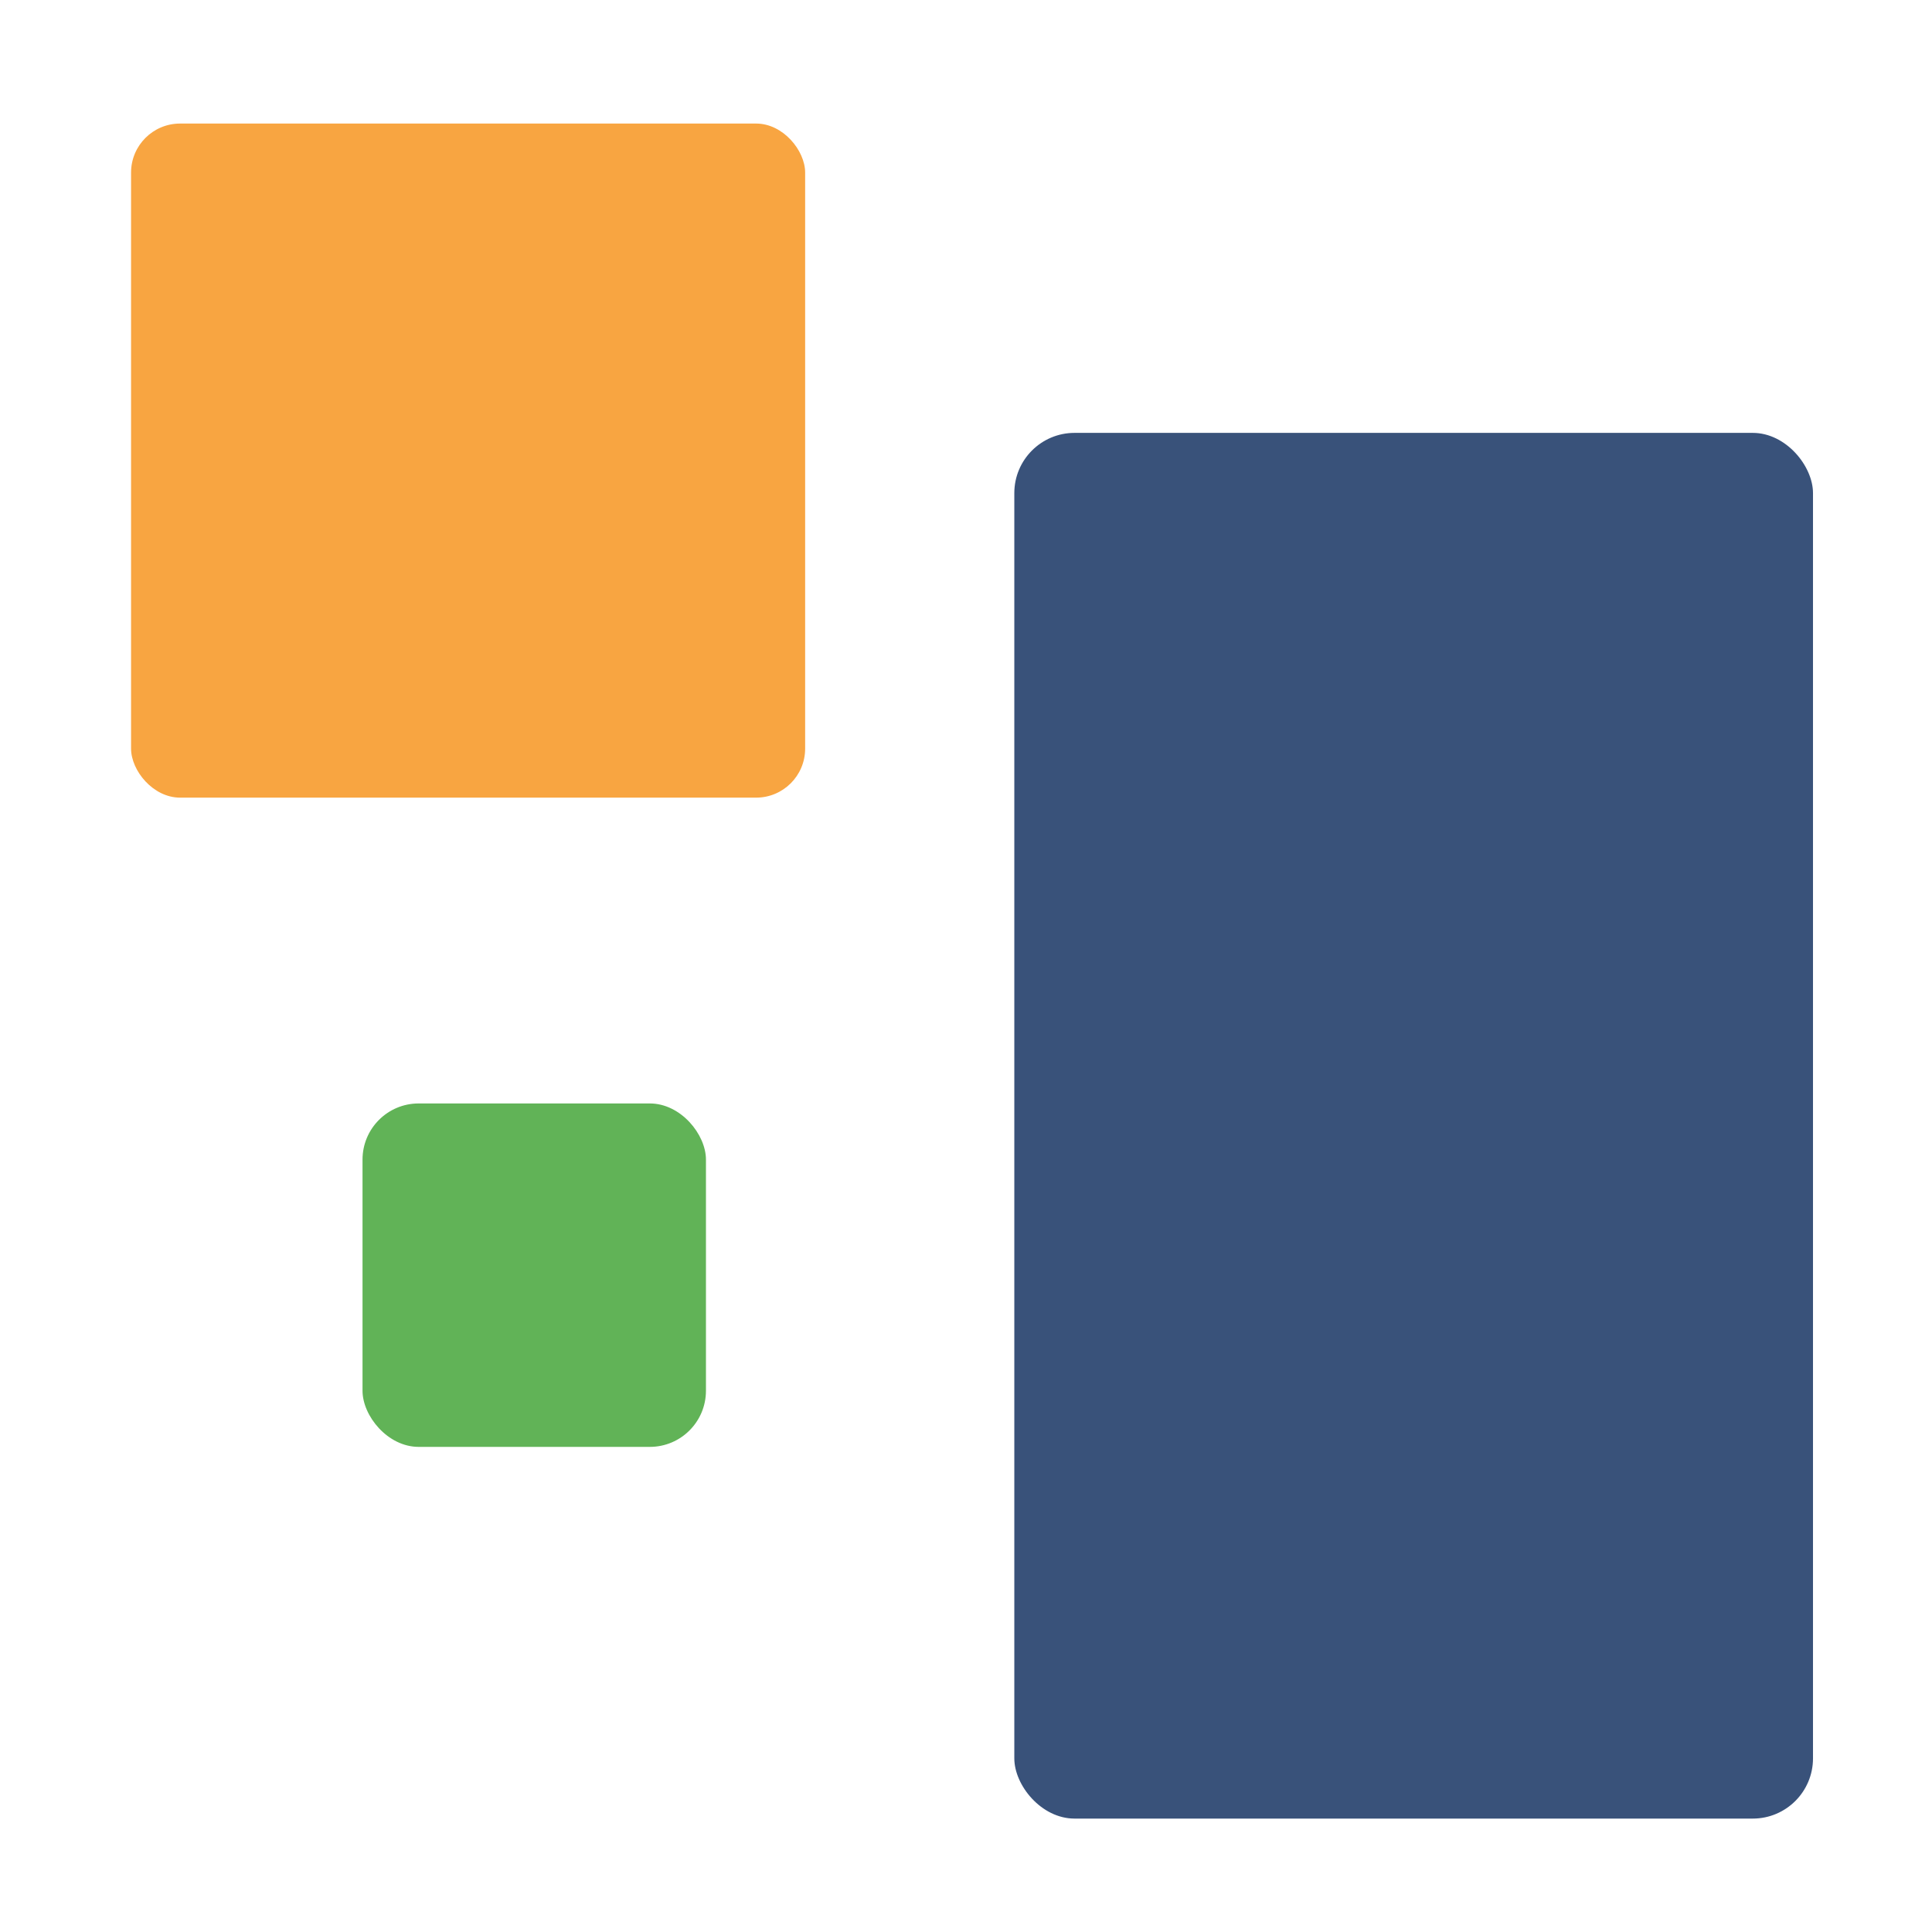 <svg id="Слой_1" data-name="Слой 1" xmlns="http://www.w3.org/2000/svg" viewBox="0 0 241.9 241.9"><defs><style>.cls-1{fill:#f8a541;}.cls-2{fill:#39527a;}.cls-3{fill:#61b357;}</style></defs><rect class="cls-1" x="16.41" y="15.47" width="84.4" height="84.4" rx="6.14"/><rect class="cls-2" x="127" y="54.2" width="100" height="173.5" rx="7.54"/><rect class="cls-3" x="45.39" y="138.16" width="43" height="43" rx="7.03"/></svg>